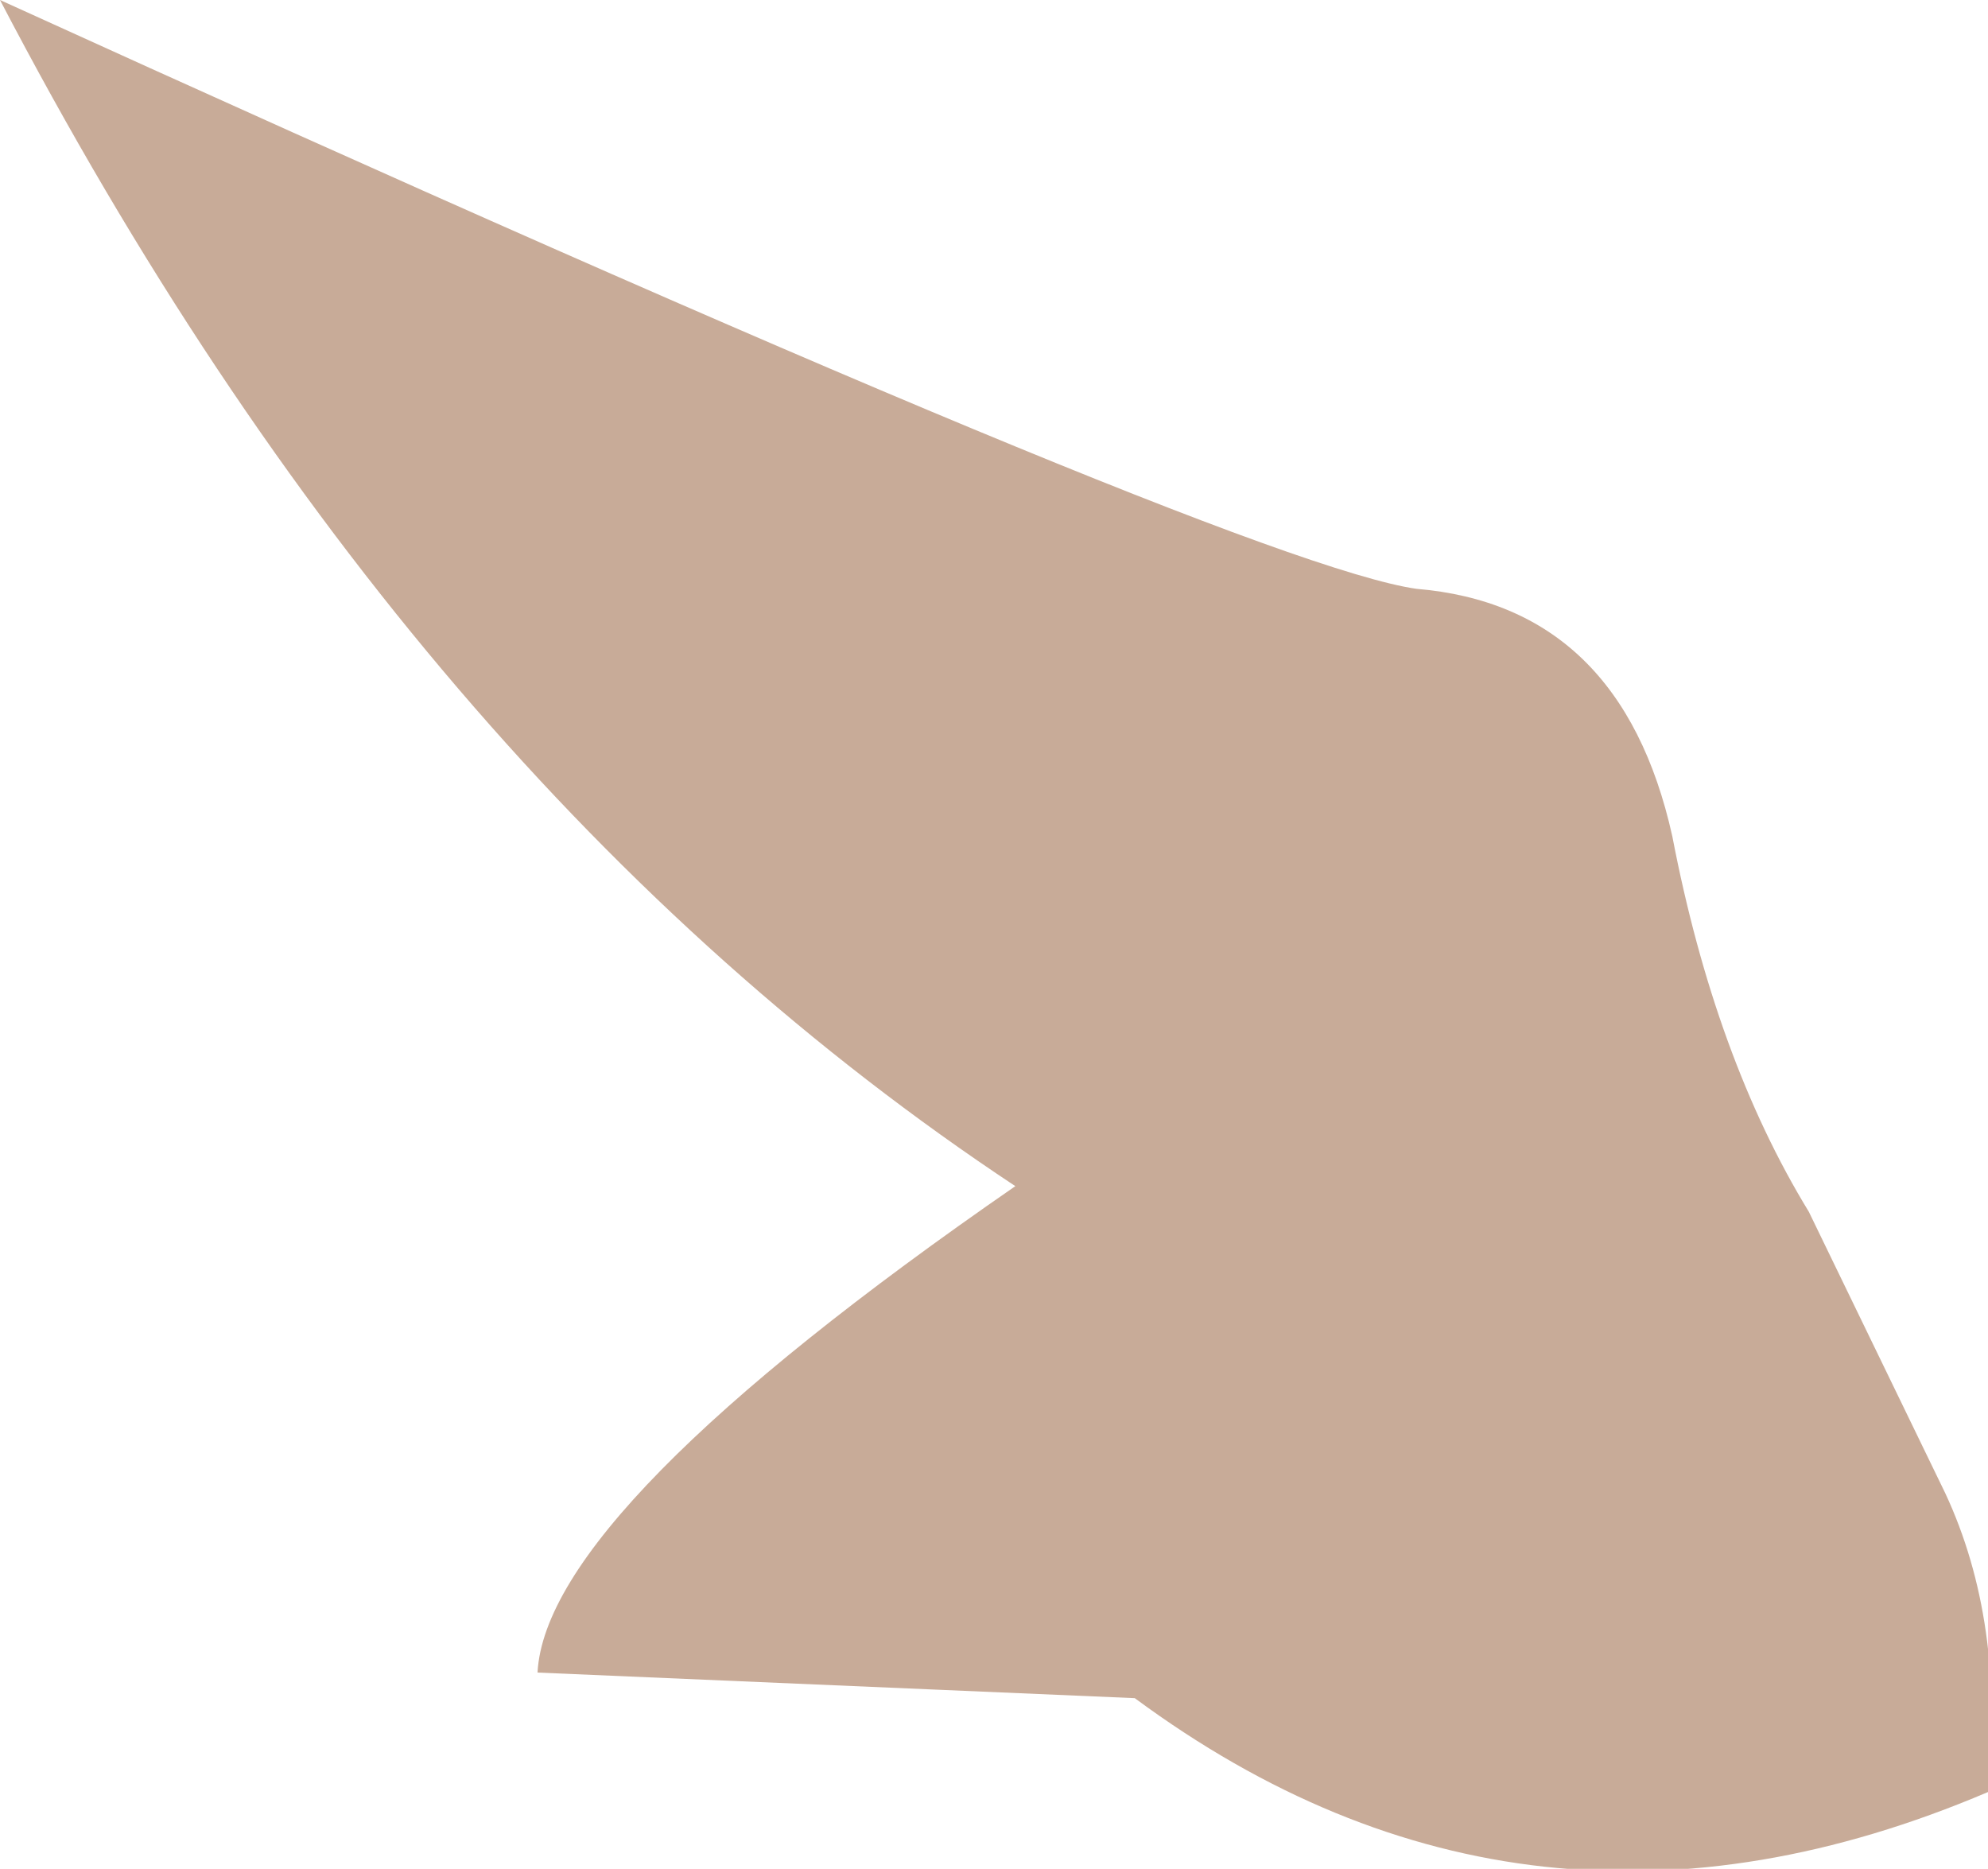 <?xml version="1.0" encoding="UTF-8" standalone="no"?>
<svg xmlns:ffdec="https://www.free-decompiler.com/flash" xmlns:xlink="http://www.w3.org/1999/xlink" ffdec:objectType="shape" height="10.95px" width="11.65px" xmlns="http://www.w3.org/2000/svg">
  <g transform="matrix(1.0, 0.0, 0.0, 1.0, 4.7, 6.55)">
    <path d="M5.9 0.55 L6.7 2.2 Q7.05 2.95 6.95 3.95 4.25 5.1 1.95 3.4 L-1.55 3.25 Q-1.5 2.3 1.25 0.4 -2.3 -1.95 -4.7 -6.55 2.55 -3.25 3.6 -3.1 4.8 -3.0 5.1 -1.65 5.35 -0.35 5.9 0.55" fill="#c8ab98" fill-rule="evenodd" stroke="none"/>
  </g>
</svg>

